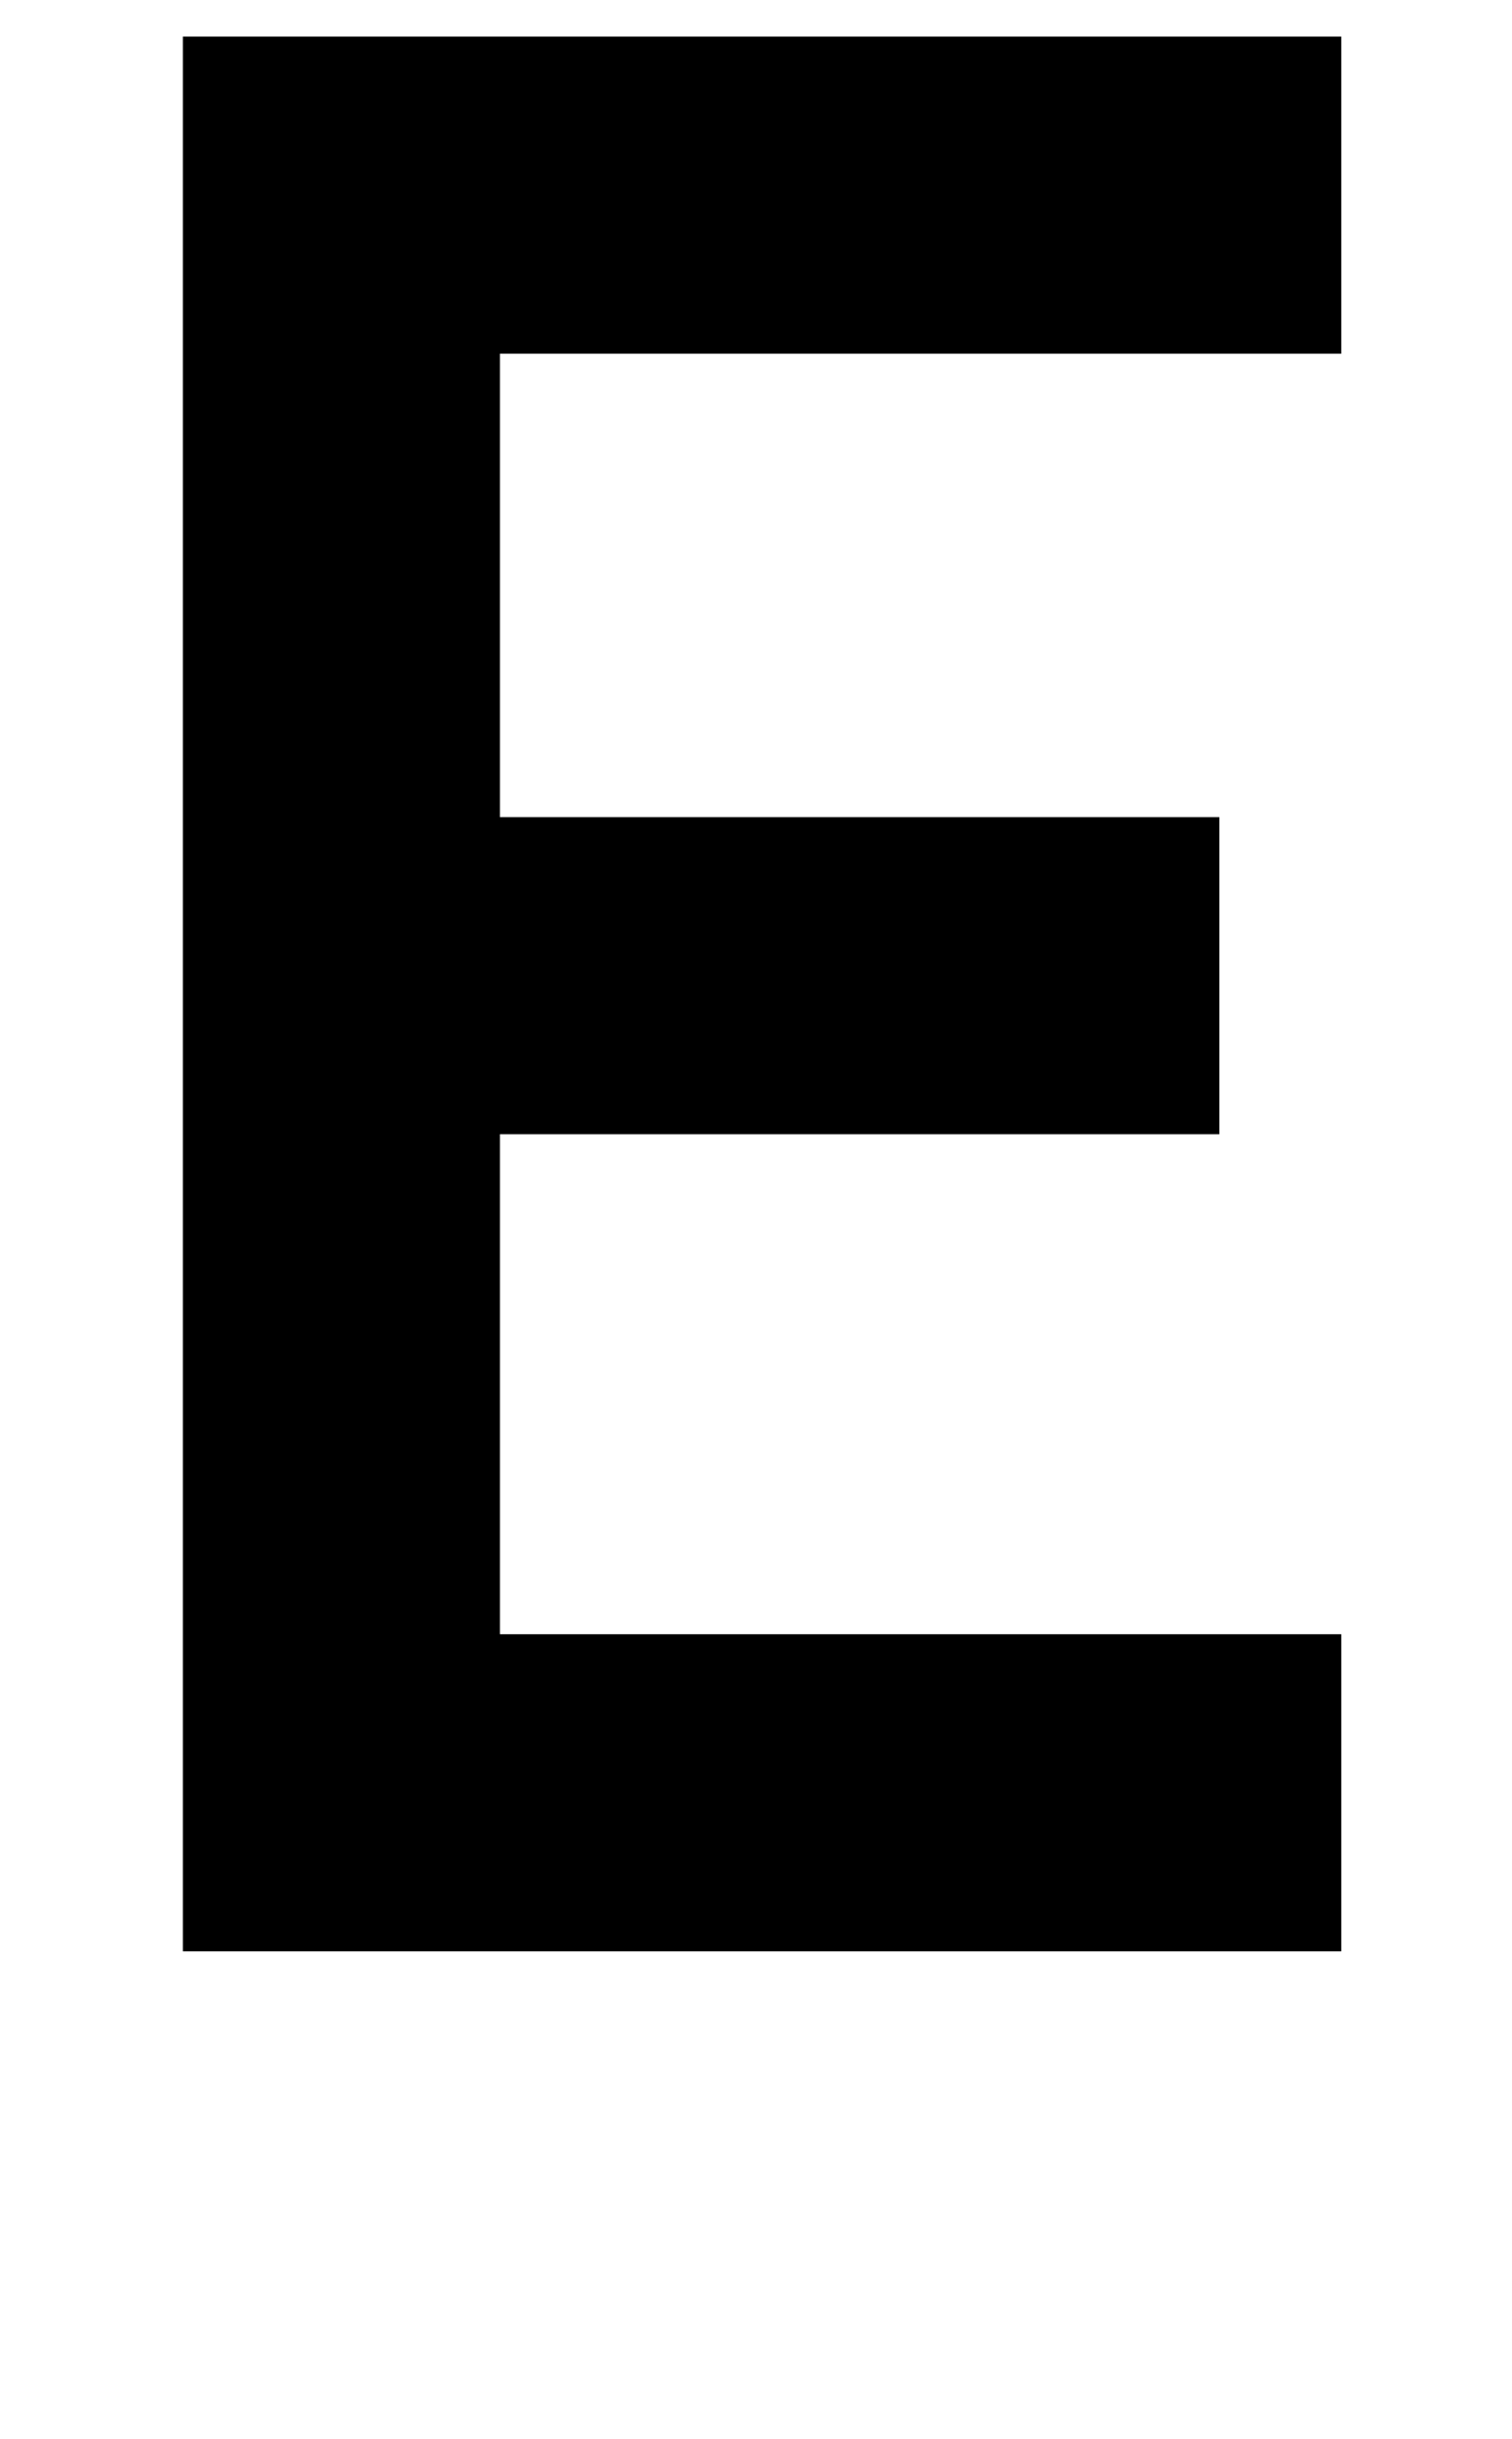 <svg xmlns="http://www.w3.org/2000/svg" width="620" height="1000" viewBox="0 0 620 1000">
  <polygon points="550 145 550 15 75 15 75 800 550 800 550 670 205 670 205 465 500 465 500 335 205 335 205 145 550 145" />
</svg>